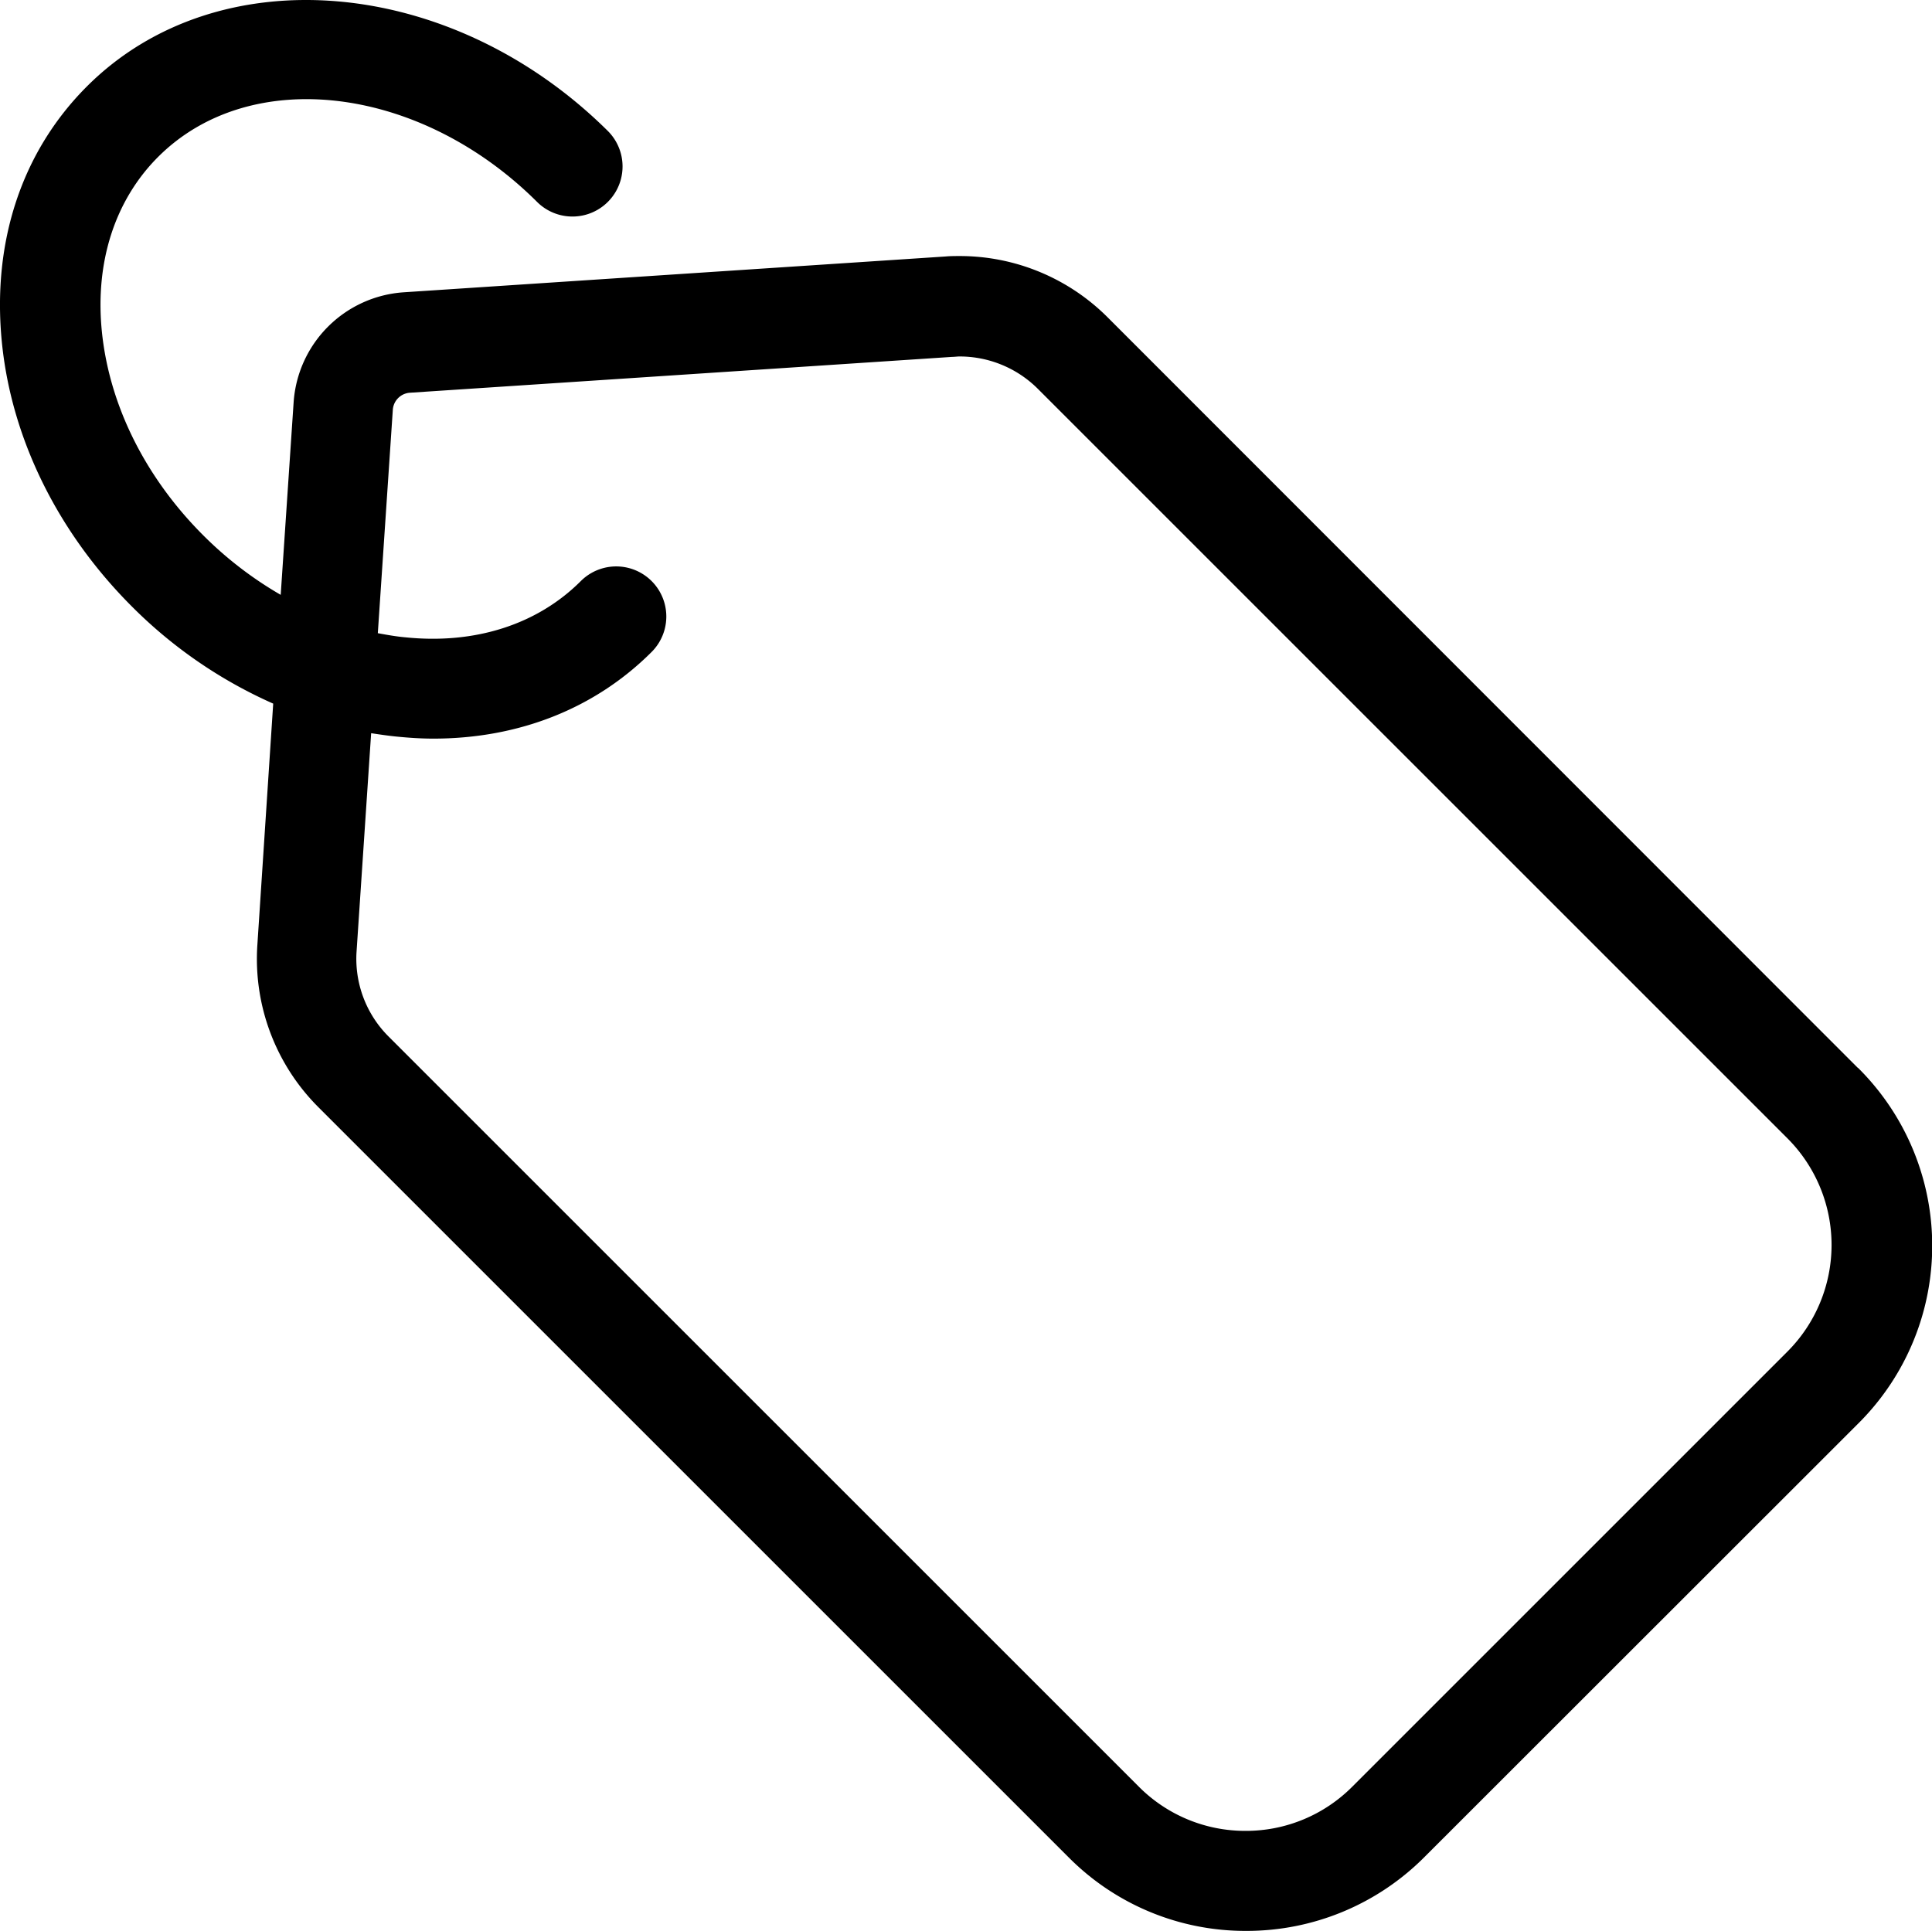 <svg xmlns="http://www.w3.org/2000/svg" viewBox="0 0 463.55 463.34"><title>tag</title><g id="Camada_2" data-name="Camada 2"><g id="Capa_1" data-name="Capa 1"><path d="M445.75,256.24l-179.9-180a50.17,50.17,0,0,0-35.6-14.8c-1.1,0-2.2,0-3.3.1l-130.1,8.6a28.39,28.39,0,0,0-26.4,26.4l-3.1,46.2a89.66,89.66,0,0,1-18.6-14.3c-13.9-13.9-22.5-31.2-24.3-48.8-1.7-16.7,3.1-31.6,13.5-42,22.1-22.1,62.8-17.2,90.9,10.8a12,12,0,0,0,17-17c-37.6-37.3-93.6-42.1-125-10.7C5.25,36.34-1.95,58,.45,82.14c2.3,23.1,13.4,45.6,31.2,63.4a111.67,111.67,0,0,0,33.9,23.3l-3.8,57.9a50.29,50.29,0,0,0,14.7,39l180,180a59.74,59.74,0,0,0,42.6,17.6h0a60.16,60.16,0,0,0,42.6-17.6L446,341.44a60.11,60.11,0,0,0-.2-85.2Zm-16.9,68.1-104.4,104.4a36,36,0,0,1-25.6,10.6h0a36,36,0,0,1-25.6-10.6l-180-180a26.35,26.35,0,0,1-7.7-20.4l3.5-52.4c2,.3,4,.6,6,.8,3,.3,6,.5,8.9.5,20.5,0,38.8-7.2,52.4-20.8a12,12,0,0,0-17-17c-10.4,10.4-25.3,15.2-42,13.5-2.3-.2-4.5-.6-6.7-1l3.6-53.6a4.41,4.41,0,0,1,4.1-4.1l130.1-8.6c.6,0,1.2-.1,1.8-.1a26.57,26.57,0,0,1,18.7,7.7l179.9,179.9a36.21,36.21,0,0,1,0,51.2Z"/></g></g></svg>